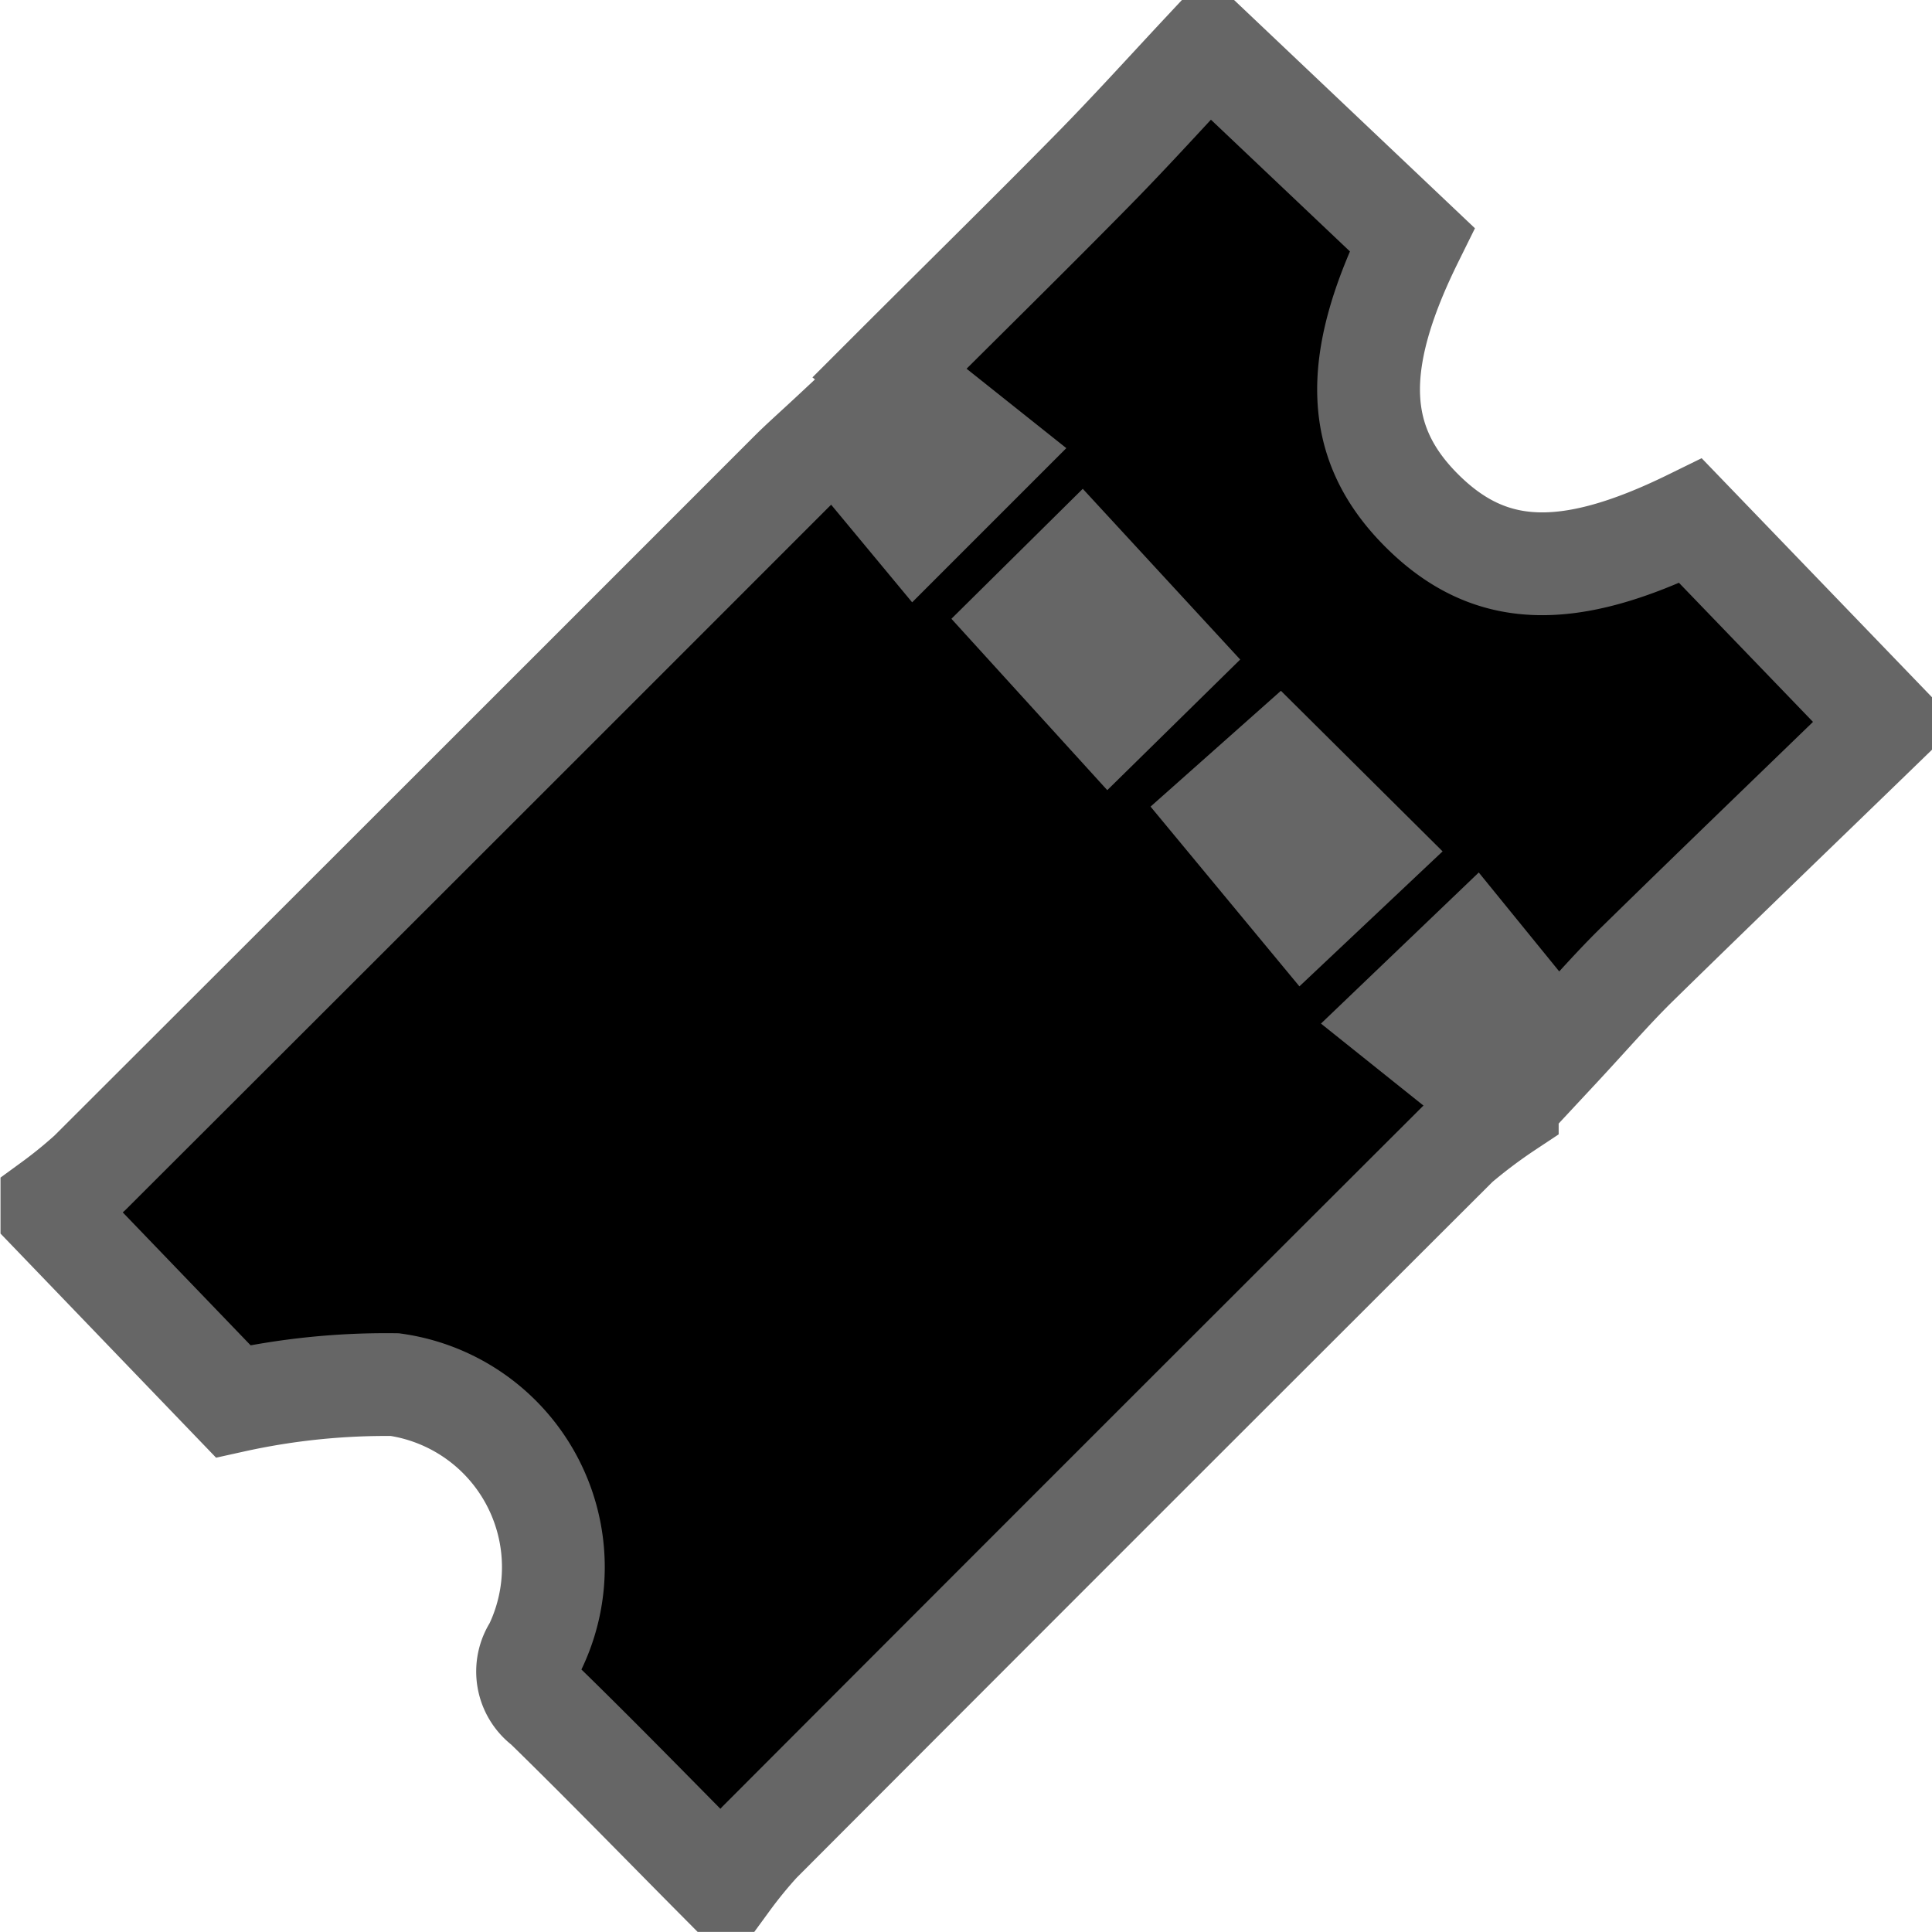 <svg xmlns="http://www.w3.org/2000/svg" width="18.795" height="18.794" viewBox="0 0 18.795 18.794">
  <path id="Path_28" data-name="Path 28"
        d="M1329.02,805.554h-.089c-.563-.567-1.12-1.141-1.693-1.7a.412.412,0,0,1-.1-.562,1.794,1.794,0,0,0-1.36-2.562,6.887,6.887,0,0,0-1.574.162l-1.763-1.833v-.089a4.534,4.534,0,0,0,.369-.3q3.411-3.405,6.818-6.814c.111-.111.229-.214.441-.412l.775.934.716-.716-.971-.773c.7-.7,1.345-1.332,1.978-1.976.37-.376.724-.768,1.085-1.154h.089l1.932,1.831c-.6,1.214-.556,1.988.094,2.637s1.405.694,2.616.1l1.852,1.922v.089c-.794.77-1.592,1.537-2.382,2.311-.239.235-.457.489-.771.826l-.806-.991-.731.7,1.054.843a5.109,5.109,0,0,0-.483.363q-3.4,3.393-6.793,6.793A4.461,4.461,0,0,0,1329.02,805.554Zm2.864-12.256.844.928.577-.567-.852-.924Zm2.494,1.368-.556.494.8.966.629-.593Z"
        transform="translate(-1321.936 -787.26)" stroke="#666" stroke-linecap="round" stroke-miterlimit="10"
        stroke-width="1"/>
</svg>
